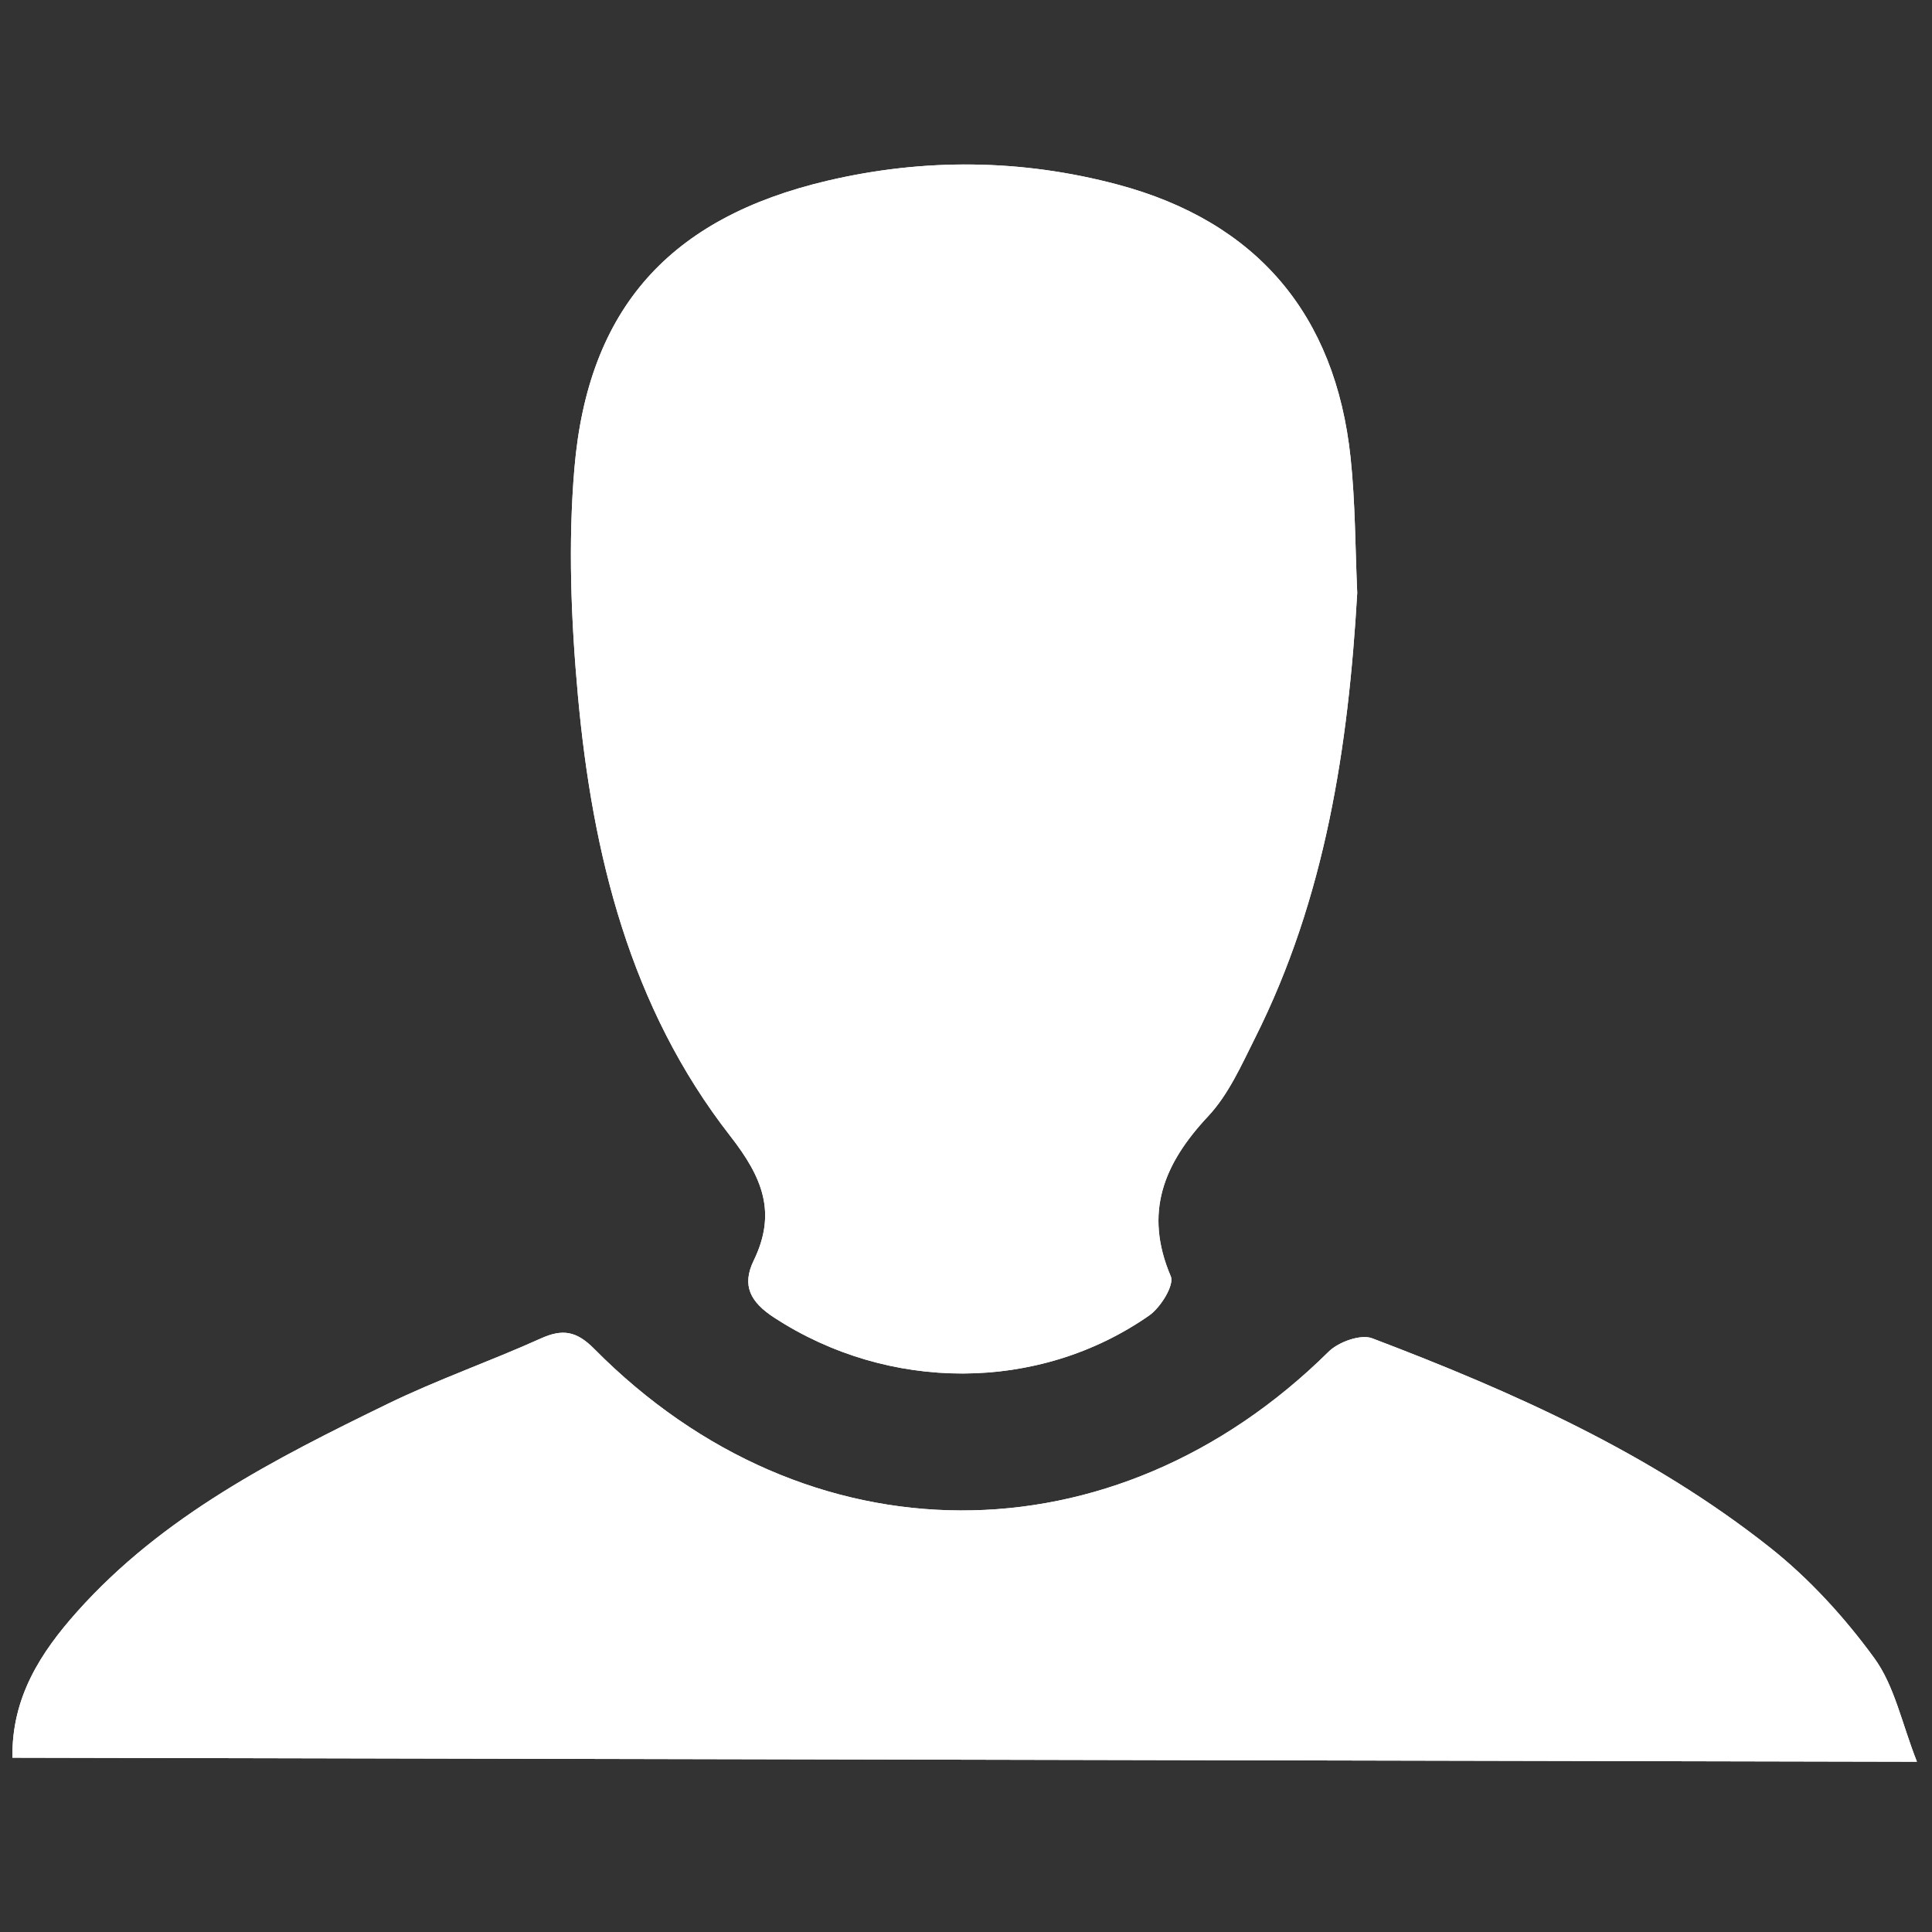 <?xml version="1.0" encoding="utf-8"?>
<!-- Generator: Adobe Illustrator 16.0.0, SVG Export Plug-In . SVG Version: 6.00 Build 0)  -->
<!DOCTYPE svg PUBLIC "-//W3C//DTD SVG 1.1//EN" "http://www.w3.org/Graphics/SVG/1.1/DTD/svg11.dtd">
<svg version="1.1" id="Layer_1" xmlns="http://www.w3.org/2000/svg" xmlns:xlink="http://www.w3.org/1999/xlink" x="0px" y="0px"
	 width="100px" height="100px" viewBox="0 0 100 100" enable-background="new 0 0 100 100" xml:space="preserve">
<rect x="0" y="0" width="100" height="100" fill="#333333" stroke="none"/>
<g>
	<path fill="#FFFFFF" d="M70.25,30.688c-0.106-2.337-0.098-4.686-0.345-7.007c-0.786-7.416-4.872-12.211-12.048-14.126
		c-4.977-1.327-10.021-1.375-15.027-0.201c-8.146,1.912-12.396,6.593-13.099,14.896c-0.33,3.889-0.173,7.861,0.182,11.757
		c0.749,8.216,2.698,16.143,7.882,22.789c1.672,2.143,2.423,3.968,1.217,6.45c-0.628,1.291-0.178,2.147,1.058,2.953
		c5.915,3.854,13.663,3.899,19.414-0.111c0.591-0.413,1.309-1.574,1.115-2.026c-1.408-3.305-0.362-5.833,1.934-8.285
		c1.056-1.128,1.727-2.651,2.434-4.064C68.599,46.473,69.789,38.676,70.25,30.688z M0.644,90.979
		c32.728,0.068,65.374,0.139,98.577,0.208c-0.788-1.997-1.16-3.928-2.211-5.368c-1.538-2.11-3.367-4.114-5.413-5.732
		c-6.163-4.875-13.282-8.047-20.572-10.817c-0.593-0.226-1.742,0.188-2.252,0.69c-11.115,10.992-27.011,10.979-38.019-0.146
		c-0.91-0.919-1.629-1.046-2.758-0.536c-2.614,1.179-5.337,2.125-7.913,3.378C14.232,75.504,8.42,78.457,3.986,83.427
		C2.101,85.542,0.595,87.861,0.644,90.979z"/>
	<path fill-rule="evenodd" clip-rule="evenodd" fill="#FFFFFF" d="M70.25,30.688c-0.461,7.988-1.651,15.785-5.283,23.024
		c-0.707,1.413-1.378,2.937-2.434,4.064c-2.296,2.452-3.342,4.98-1.934,8.285c0.193,0.452-0.524,1.613-1.115,2.026
		c-5.751,4.011-13.5,3.966-19.414,0.111c-1.236-0.806-1.686-1.662-1.058-2.953c1.206-2.482,0.455-4.308-1.217-6.45
		c-5.184-6.646-7.134-14.573-7.882-22.789c-0.354-3.896-0.511-7.868-0.182-11.757c0.703-8.303,4.953-12.985,13.099-14.896
		c5.006-1.174,10.05-1.126,15.027,0.201c7.176,1.915,11.262,6.71,12.048,14.126C70.152,26.002,70.144,28.351,70.25,30.688z"/>
	<path fill-rule="evenodd" clip-rule="evenodd" fill="#FFFFFF" d="M0.644,90.979c-0.049-3.117,1.457-5.437,3.342-7.552
		c4.434-4.97,10.246-7.923,16.096-10.771c2.576-1.253,5.299-2.199,7.913-3.378c1.128-0.51,1.848-0.383,2.758,0.536
		c11.008,11.124,26.904,11.138,38.019,0.146c0.51-0.503,1.659-0.916,2.252-0.69c7.29,2.771,14.409,5.942,20.572,10.817
		c2.046,1.618,3.875,3.622,5.413,5.732c1.051,1.44,1.423,3.371,2.211,5.368C66.018,91.117,33.372,91.047,0.644,90.979z"/>
</g>
</svg>

